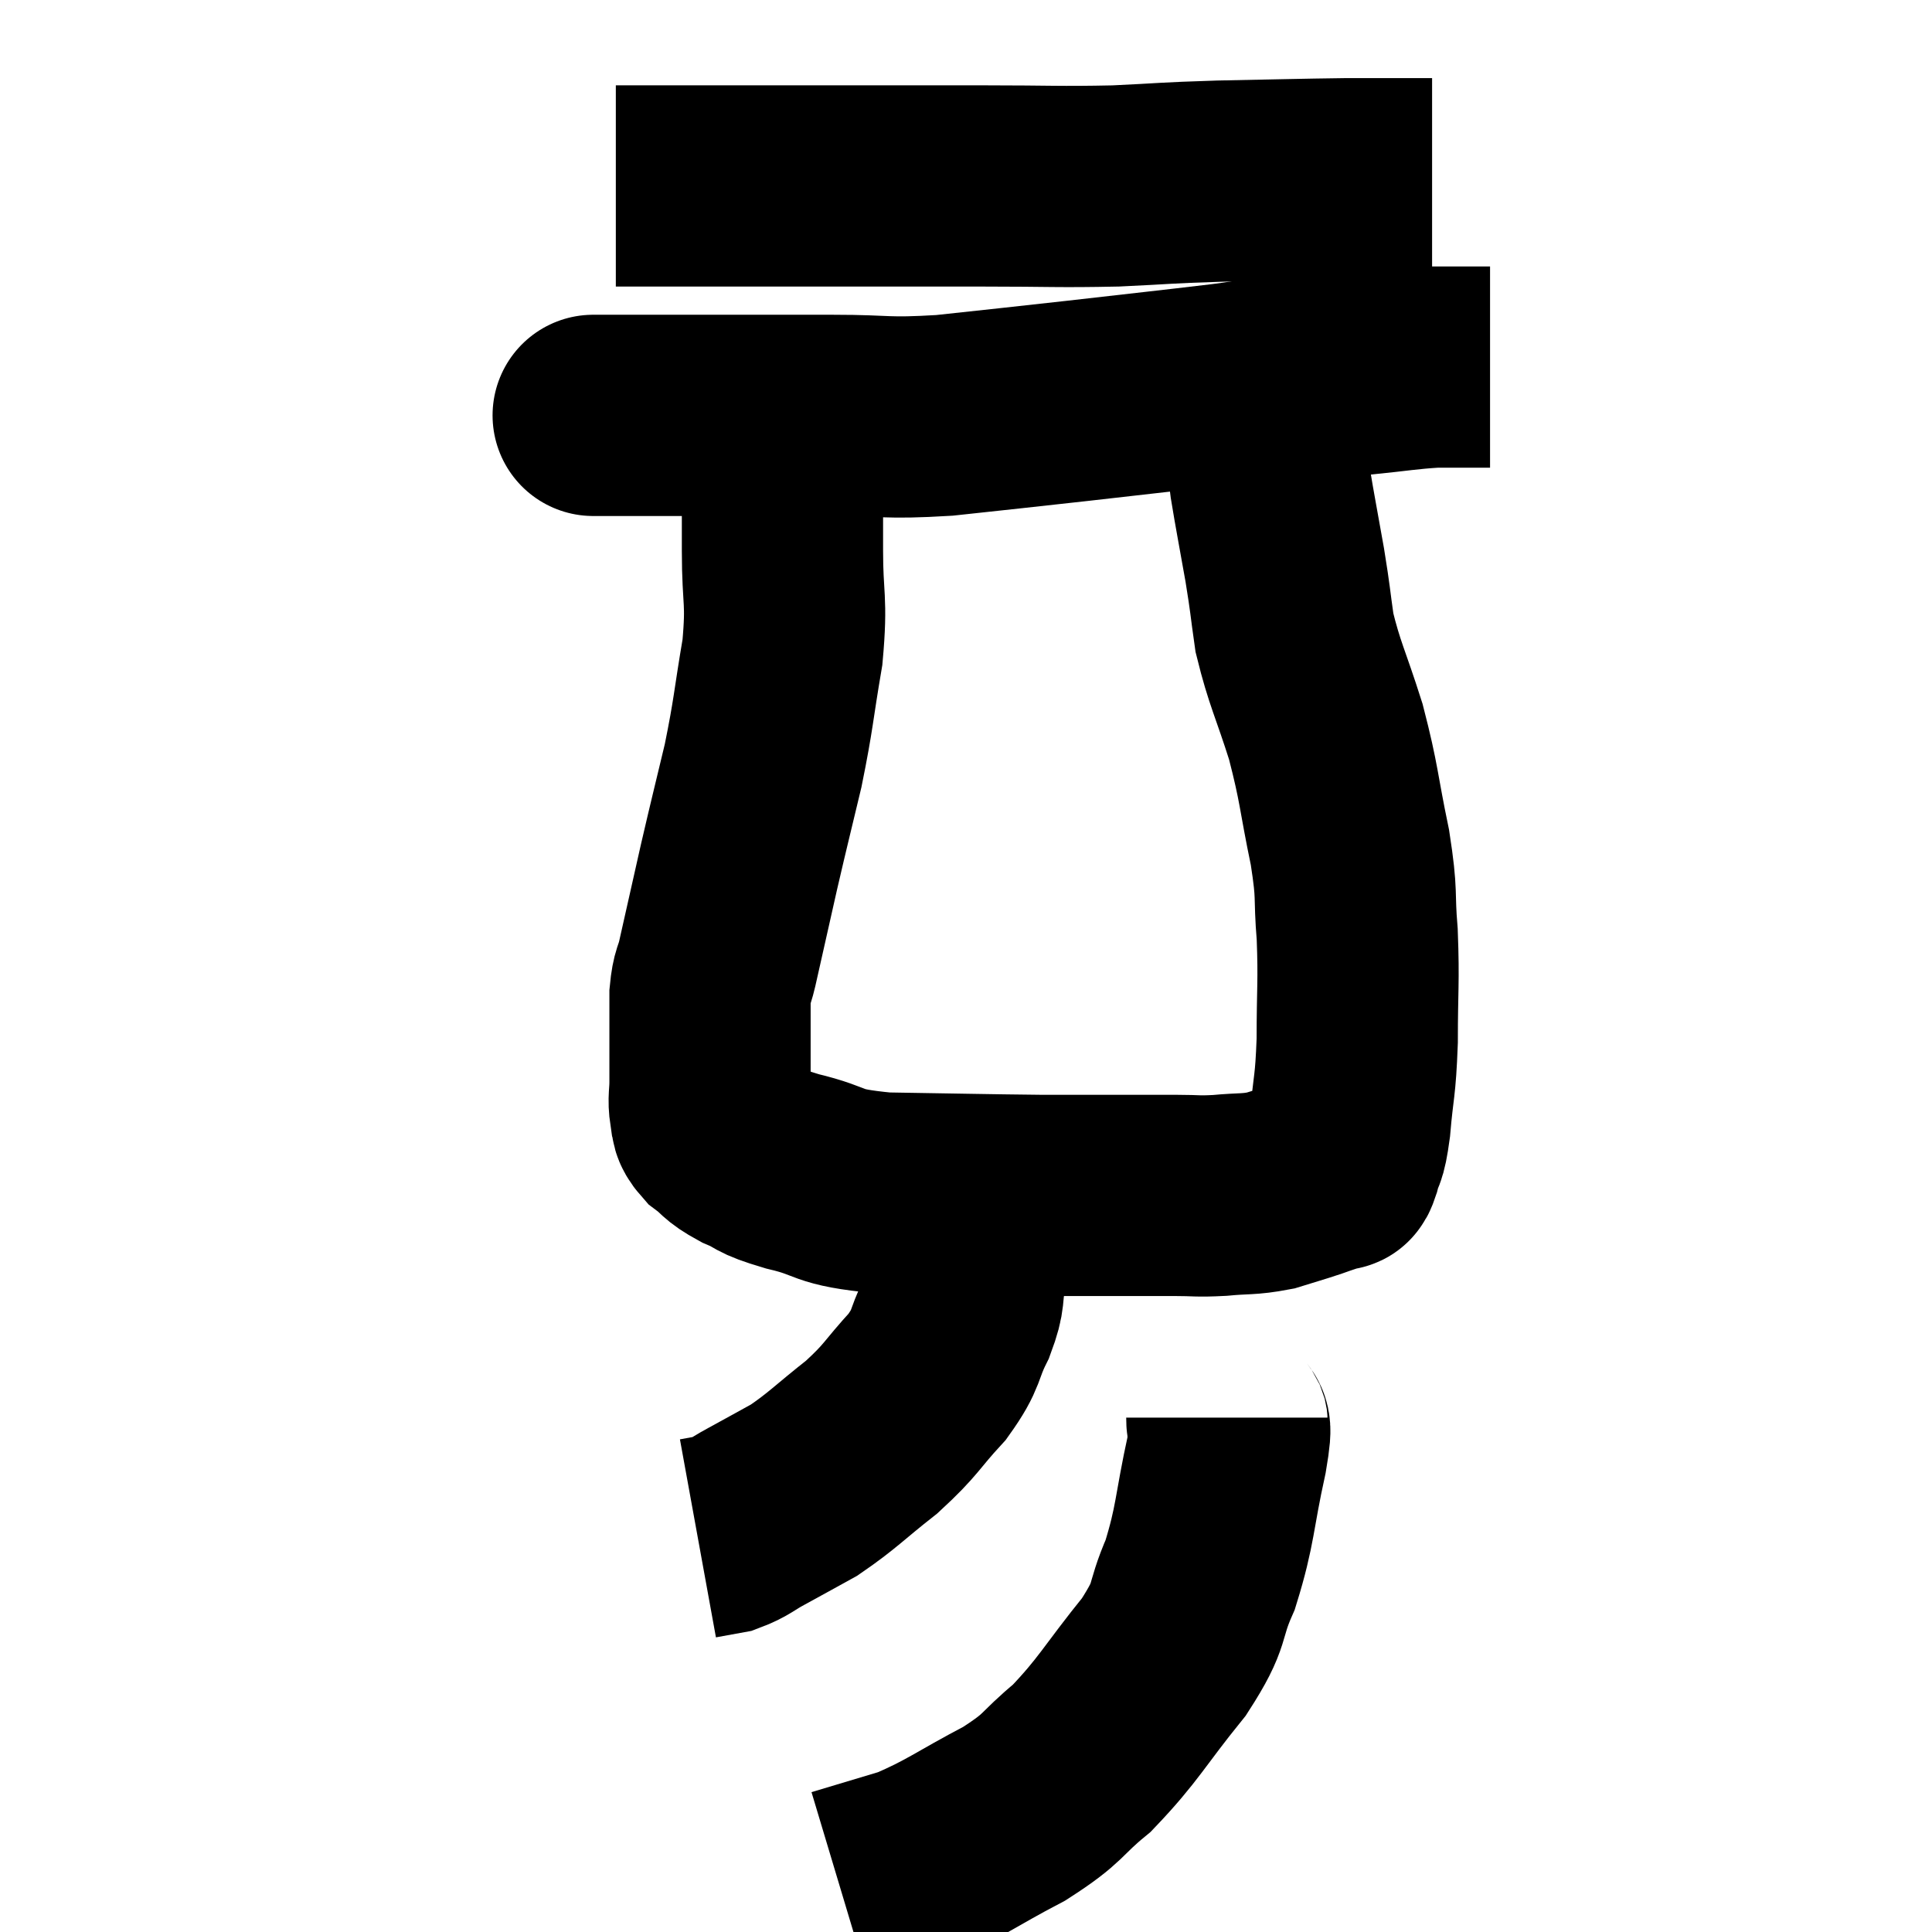 <svg width="48" height="48" viewBox="0 0 48 48" xmlns="http://www.w3.org/2000/svg"><path d="M 15.3 4.62 C 15.6 4.62, 15.39 4.62, 15.9 4.62 C 16.62 4.62, 16.245 4.62, 17.34 4.62 C 18.81 4.62, 19.065 4.62, 20.28 4.62 C 21.24 4.62, 21.15 4.62, 22.2 4.62 C 23.34 4.62, 23.1 4.62, 24.48 4.62 C 26.1 4.62, 26.265 4.65, 27.72 4.62 C 29.01 4.56, 28.86 4.545, 30.3 4.5 C 31.89 4.47, 32.28 4.455, 33.48 4.44 C 34.29 4.44, 34.575 4.44, 35.1 4.44 C 35.34 4.44, 35.46 4.44, 35.58 4.44 L 35.58 4.44" fill="none" stroke="black" stroke-width="5"></path><path d="M 14.7 10.32 C 14.94 10.32, 14.4 10.32, 15.18 10.32 C 16.5 10.32, 16.44 10.32, 17.82 10.32 C 19.26 10.32, 19.29 10.32, 20.7 10.32 C 22.08 10.32, 21.945 10.41, 23.46 10.32 C 25.11 10.14, 25.02 10.155, 26.76 9.96 C 28.59 9.75, 29.04 9.705, 30.42 9.54 C 31.35 9.42, 31.425 9.36, 32.28 9.3 C 33.06 9.3, 33 9.345, 33.84 9.3 C 34.74 9.21, 34.92 9.165, 35.64 9.12 C 36.18 9.12, 36.375 9.12, 36.72 9.12 C 36.87 9.12, 36.945 9.12, 37.02 9.12 L 37.02 9.12" fill="none" stroke="black" stroke-width="5"></path><path d="M 19.44 10.26 C 19.44 10.86, 19.44 10.605, 19.44 11.46 C 19.44 12.57, 19.44 12.495, 19.44 13.68 C 19.44 14.94, 19.56 14.865, 19.44 16.2 C 19.2 17.61, 19.23 17.685, 18.96 19.02 C 18.66 20.28, 18.645 20.31, 18.36 21.54 C 18.09 22.74, 18 23.145, 17.82 23.94 C 17.73 24.33, 17.685 24.255, 17.64 24.72 C 17.64 25.26, 17.64 25.26, 17.64 25.8 C 17.64 26.34, 17.64 26.43, 17.64 26.88 C 17.64 27.24, 17.595 27.3, 17.64 27.6 C 17.73 27.84, 17.595 27.825, 17.82 28.08 C 18.18 28.35, 18.075 28.365, 18.54 28.62 C 19.11 28.86, 18.825 28.845, 19.68 29.1 C 20.82 29.37, 20.415 29.49, 21.96 29.64 C 23.91 29.67, 24.42 29.685, 25.86 29.7 C 26.79 29.7, 26.88 29.7, 27.72 29.7 C 28.47 29.7, 28.575 29.7, 29.22 29.7 C 29.76 29.7, 29.715 29.73, 30.3 29.7 C 30.93 29.64, 31.005 29.685, 31.56 29.58 C 32.04 29.43, 32.115 29.415, 32.52 29.28 C 32.85 29.16, 32.985 29.13, 33.18 29.04 C 33.24 28.98, 33.21 29.19, 33.3 28.92 C 33.42 28.44, 33.435 28.725, 33.54 27.96 C 33.63 26.91, 33.675 27.045, 33.72 25.86 C 33.72 24.54, 33.765 24.42, 33.72 23.22 C 33.63 22.14, 33.735 22.32, 33.54 21.06 C 33.24 19.62, 33.285 19.515, 32.94 18.18 C 32.55 16.95, 32.415 16.755, 32.16 15.72 C 32.04 14.88, 32.07 14.97, 31.92 14.04 C 31.74 13.02, 31.68 12.735, 31.56 12 C 31.5 11.55, 31.5 11.415, 31.44 11.1 C 31.38 10.92, 31.38 10.905, 31.32 10.74 C 31.26 10.59, 31.23 10.515, 31.2 10.44 C 31.2 10.44, 31.215 10.485, 31.2 10.44 C 31.17 10.35, 31.155 10.305, 31.14 10.26 L 31.14 10.26" fill="none" stroke="black" stroke-width="5"></path><path d="M 24.06 29.16 C 24.03 29.7, 24.015 29.625, 24 30.24 C 24 30.93, 24.06 30.99, 24 31.62 C 23.88 32.19, 24 32.115, 23.76 32.76 C 23.4 33.48, 23.565 33.465, 23.04 34.2 C 22.35 34.95, 22.425 34.995, 21.66 35.7 C 20.82 36.36, 20.7 36.525, 19.98 37.02 C 19.38 37.35, 19.275 37.41, 18.78 37.68 C 18.39 37.89, 18.36 37.965, 18 38.1 L 17.34 38.22" fill="none" stroke="black" stroke-width="5"></path><path d="M 30.48 35.22 C 30.48 35.67, 30.645 35.145, 30.48 36.12 C 30.15 37.62, 30.21 37.86, 29.82 39.12 C 29.37 40.14, 29.655 40.02, 28.92 41.16 C 27.9 42.42, 27.81 42.705, 26.88 43.68 C 26.04 44.37, 26.25 44.385, 25.2 45.06 C 23.94 45.72, 23.76 45.915, 22.68 46.38 C 21.78 46.65, 21.33 46.785, 20.88 46.92 L 20.88 46.92" fill="none" stroke="black" stroke-width="5"></path></svg>